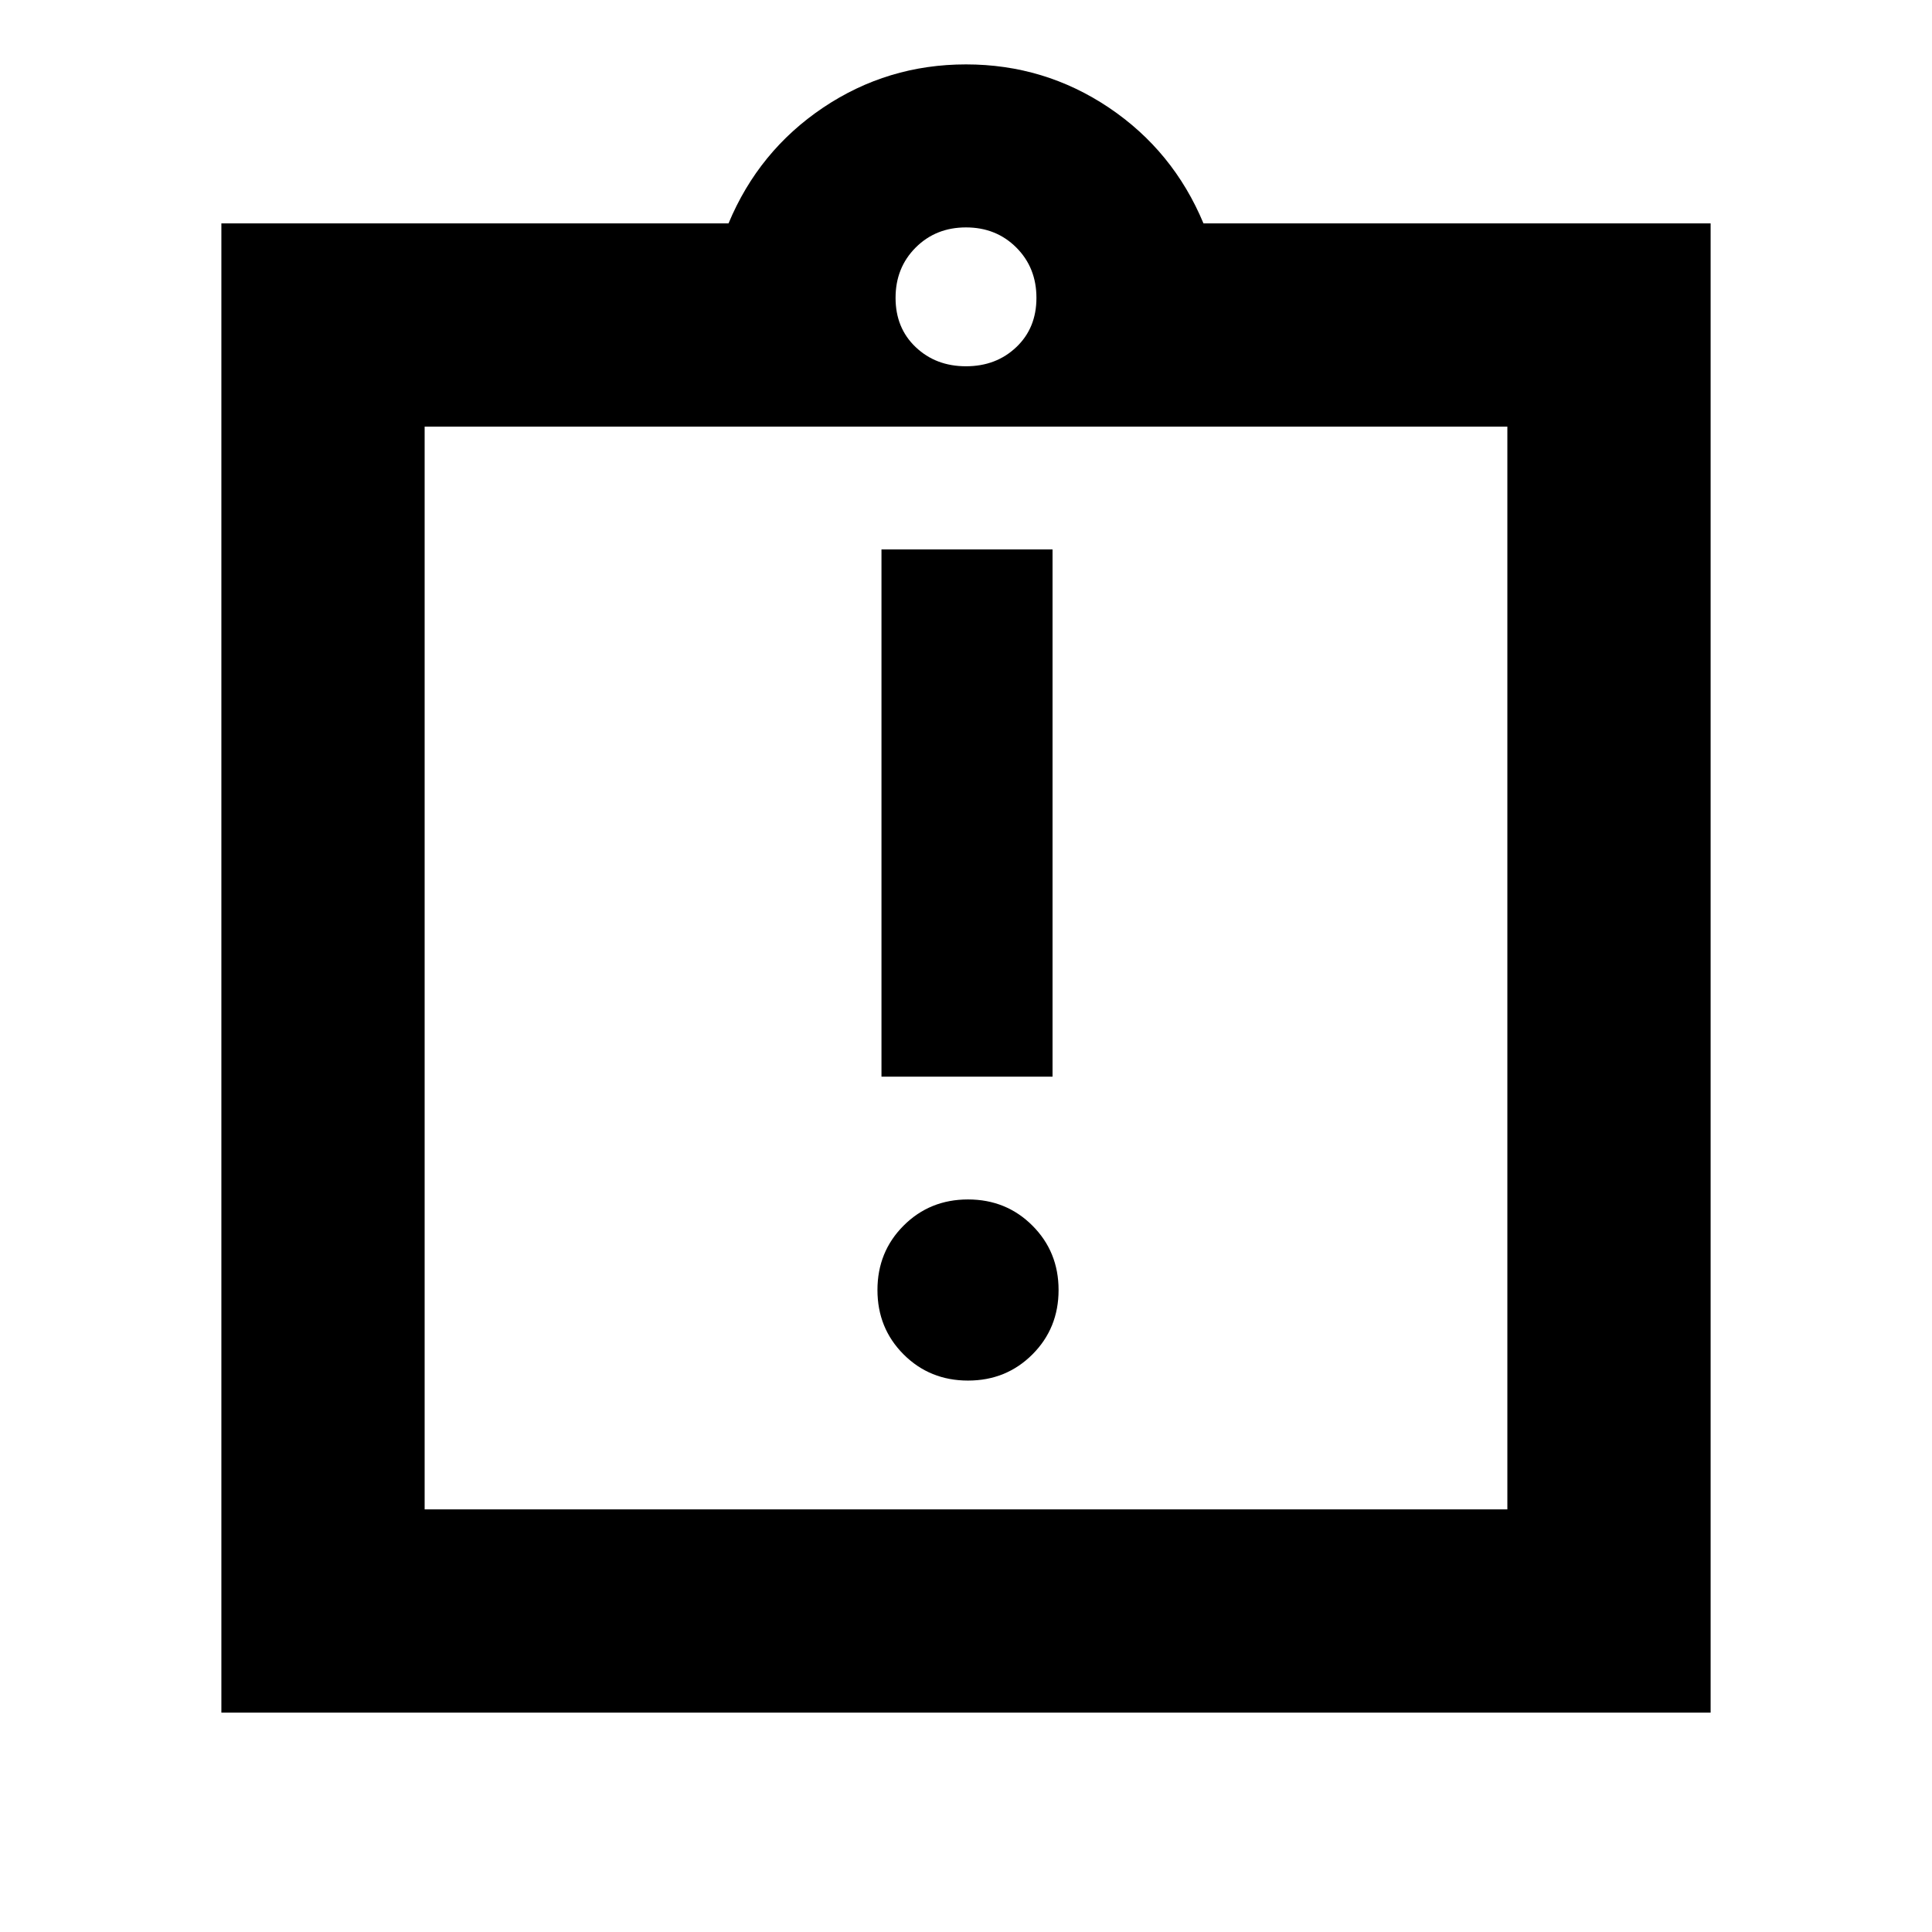 <svg xmlns="http://www.w3.org/2000/svg" height="24" width="24"><path d="M12.025 17.15Q12.5 17.15 12.825 16.825Q13.15 16.5 13.15 16.025Q13.15 15.55 12.825 15.225Q12.5 14.9 12.025 14.9Q11.55 14.9 11.225 15.225Q10.9 15.55 10.9 16.025Q10.9 16.5 11.225 16.825Q11.55 17.15 12.025 17.15ZM10.95 13.375H13.075V6.825H10.95ZM2.75 21.275V2.775H9.05Q9.425 1.875 10.225 1.337Q11.025 0.8 12 0.8Q12.975 0.8 13.775 1.337Q14.575 1.875 14.95 2.775H21.25V21.275ZM12 4.55Q12.375 4.55 12.625 4.312Q12.875 4.075 12.875 3.7Q12.875 3.325 12.625 3.075Q12.375 2.825 12 2.825Q11.625 2.825 11.375 3.075Q11.125 3.325 11.125 3.7Q11.125 4.075 11.375 4.312Q11.625 4.55 12 4.55ZM18.725 18.75V5.3H5.275V18.75ZM5.275 5.3V18.75Z"/></svg>